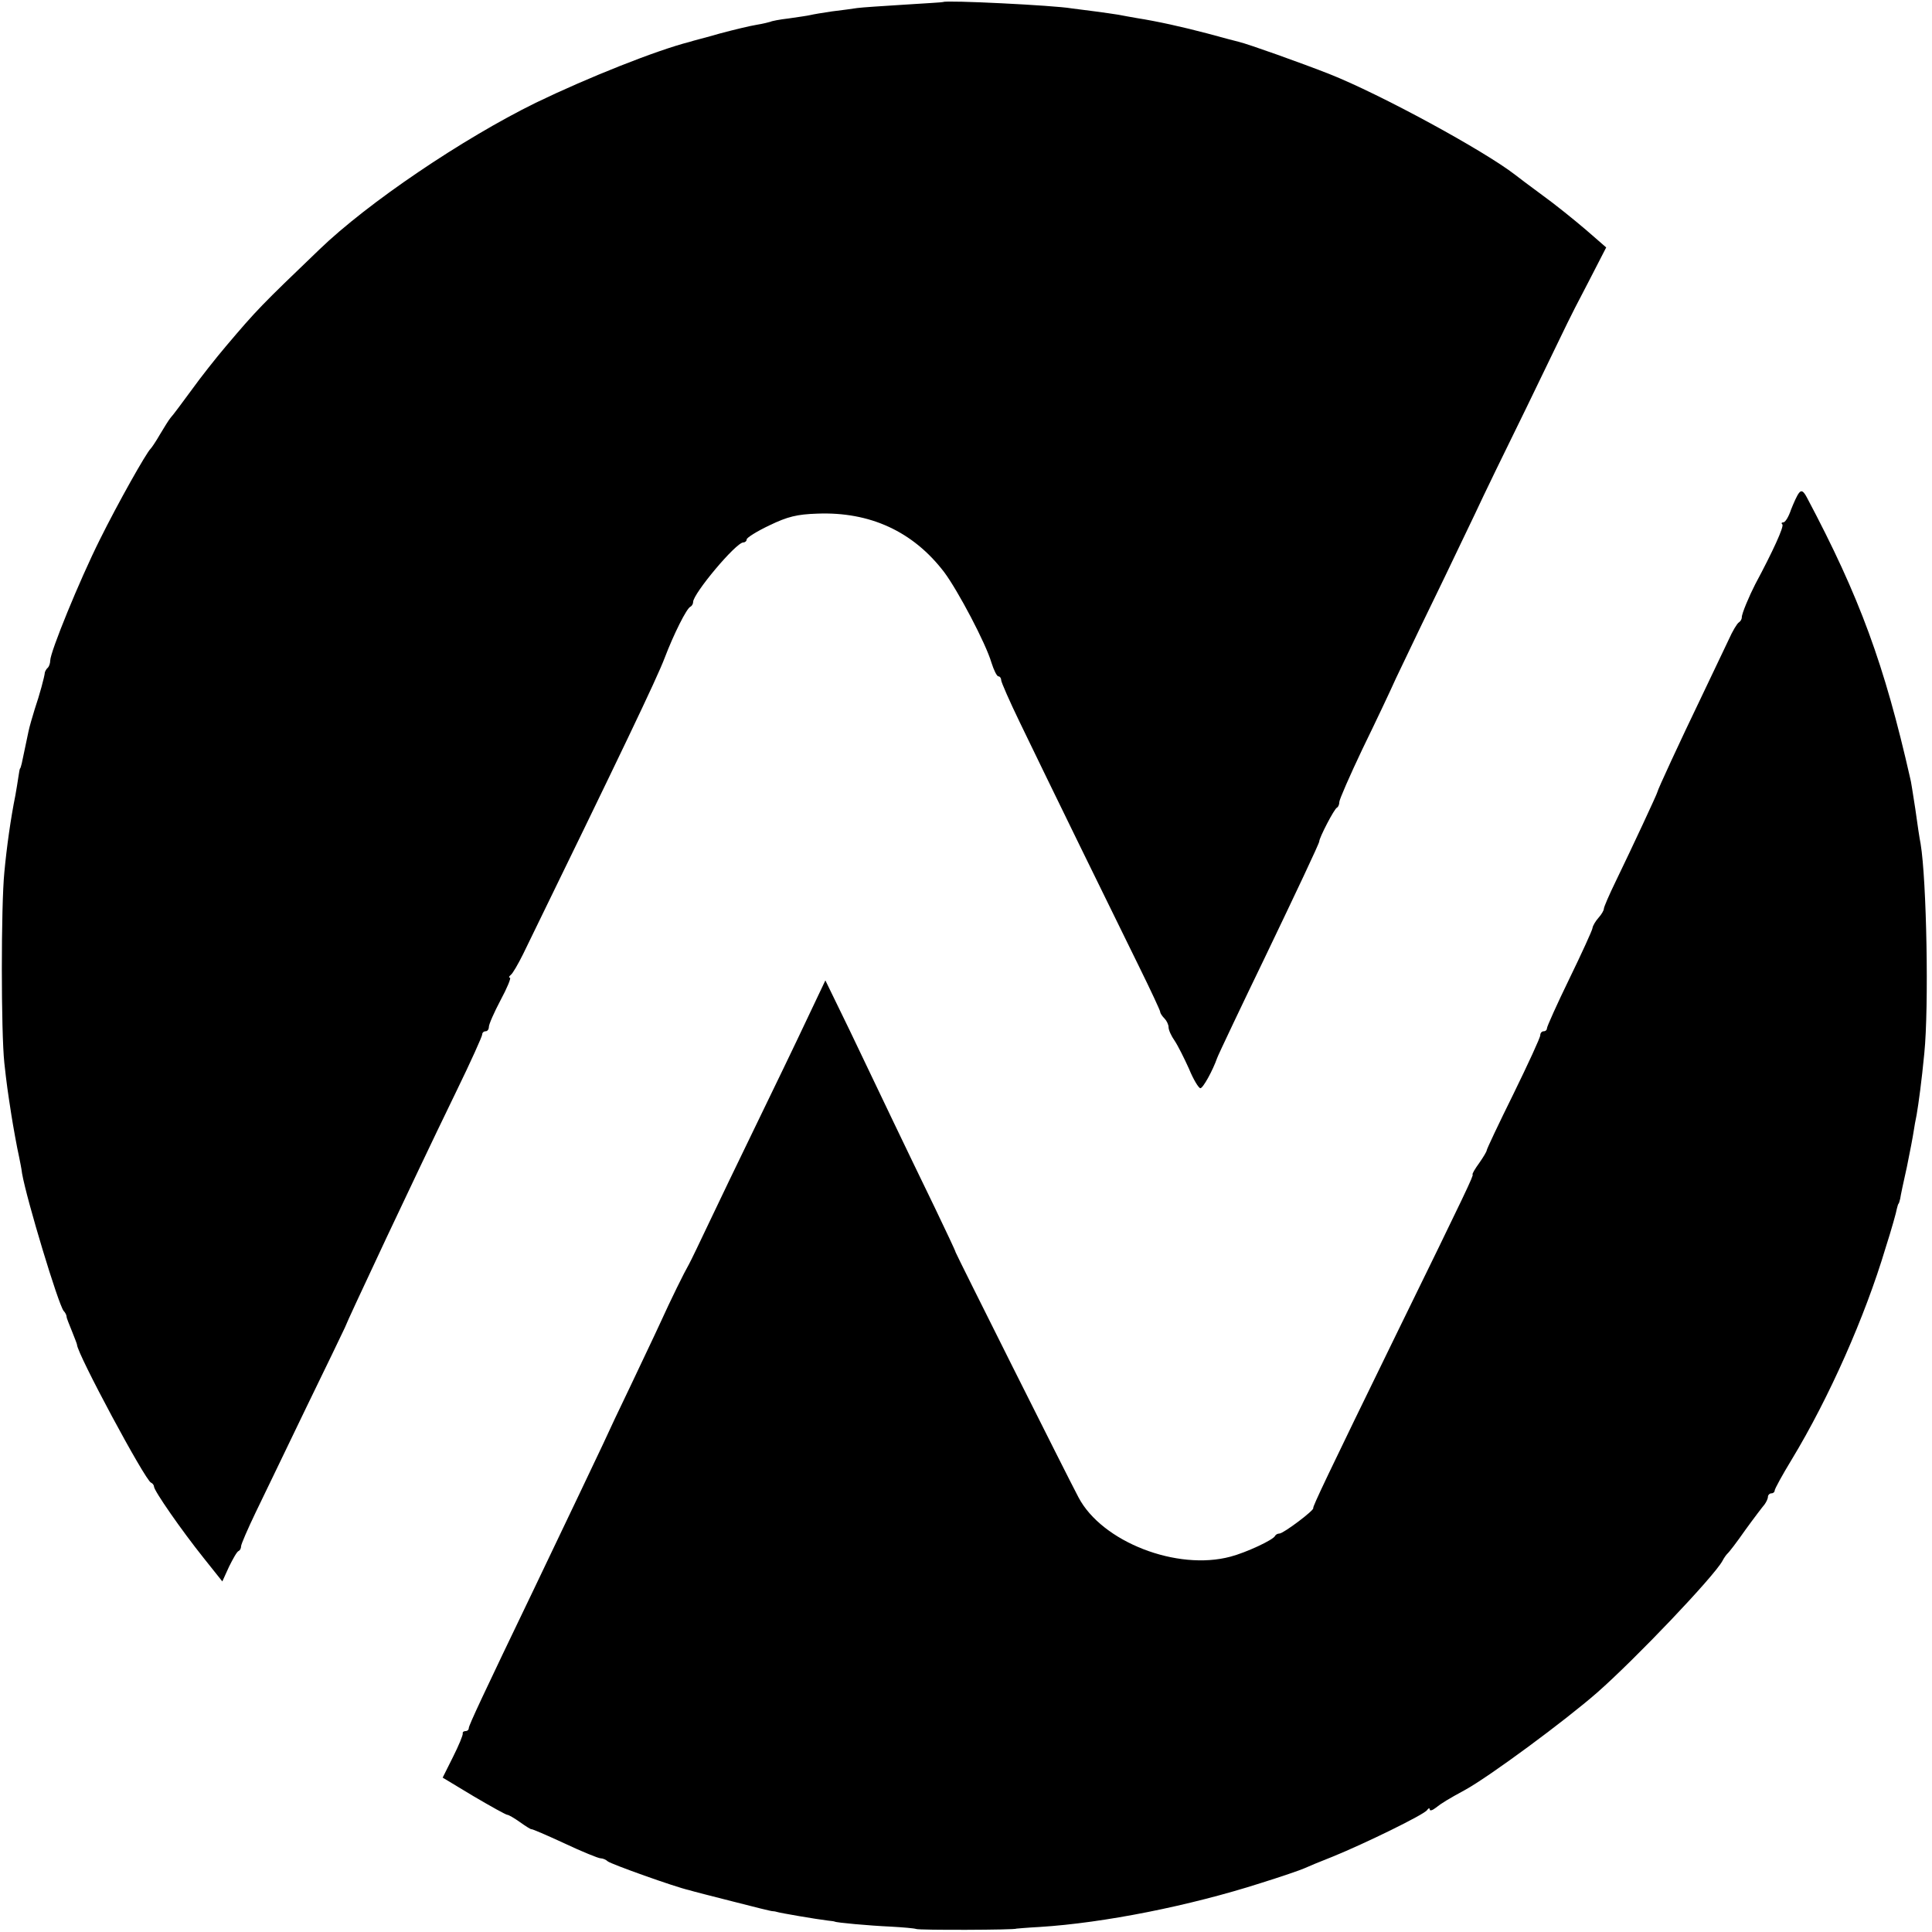 <?xml version="1.0" standalone="no"?>
<!DOCTYPE svg PUBLIC "-//W3C//DTD SVG 20010904//EN"
 "http://www.w3.org/TR/2001/REC-SVG-20010904/DTD/svg10.dtd">
<svg version="1.0" xmlns="http://www.w3.org/2000/svg"
 width="577pt" height="577pt" viewBox="0 0 577 577"
 preserveAspectRatio="xMidYMid meet">
<g transform="translate(0,577) scale(0.1,-0.1)"
fill="#000000" stroke="none">
<path d="M2817 5764 c-1 -1 -54 -4 -117 -8 -63 -4 -126 -8 -140 -10 -14 -2
-48 -7 -75 -10 -28 -4 -57 -9 -65 -11 -8 -2 -37 -6 -64 -10 -27 -3 -52 -8 -55
-10 -3 -1 -22 -6 -41 -9 -19 -3 -69 -15 -110 -26 -41 -12 -82 -22 -90 -25 -99
-25 -305 -107 -460 -182 -218 -107 -502 -299 -646 -438 -175 -168 -186 -179
-280 -290 -28 -33 -74 -91 -102 -130 -28 -38 -56 -76 -62 -82 -6 -7 -20 -30
-32 -50 -12 -21 -25 -40 -28 -43 -13 -12 -98 -163 -152 -272 -60 -120 -148
-335 -148 -361 0 -7 -3 -17 -7 -21 -5 -4 -8 -11 -9 -14 -1 -13 -16 -68 -30
-109 -7 -23 -16 -53 -19 -68 -5 -23 -12 -58 -20 -95 -2 -8 -4 -15 -5 -15 -1 0
-3 -11 -5 -25 -2 -14 -6 -38 -9 -55 -14 -69 -26 -155 -33 -230 -10 -100 -10
-477 0 -570 7 -64 10 -84 21 -155 5 -32 17 -99 23 -125 2 -11 7 -33 9 -50 14
-79 108 -390 124 -410 5 -5 9 -13 9 -18 0 -4 8 -23 16 -43 8 -20 15 -38 15
-40 0 -26 204 -406 221 -412 5 -2 9 -8 9 -12 0 -12 81 -129 149 -214 l55 -69
20 44 c12 24 24 46 29 47 4 2 7 8 7 14 0 6 20 52 44 102 24 50 92 190 150 311
59 121 111 229 116 240 8 20 42 93 125 270 64 135 124 263 209 438 42 86 76
162 76 167 0 6 5 10 10 10 6 0 10 6 10 13 0 8 16 44 35 80 20 37 32 67 28 67
-4 0 -3 4 2 8 6 4 22 32 37 62 296 607 399 822 423 885 27 71 66 149 77 153 4
2 8 8 8 14 0 25 128 178 150 178 5 0 10 4 10 9 0 5 30 24 68 42 54 26 82 33
143 35 157 6 286 -53 379 -175 41 -55 124 -212 141 -270 7 -22 16 -41 21 -41
4 0 8 -5 8 -11 0 -6 25 -63 56 -127 80 -166 279 -573 355 -727 35 -71 64 -133
64 -137 0 -4 6 -13 13 -20 6 -6 12 -18 12 -26 0 -8 8 -26 18 -40 10 -15 29
-53 43 -84 13 -32 29 -58 34 -58 8 0 37 53 50 90 2 7 79 169 140 295 95 198
165 346 165 352 0 11 45 98 53 101 4 2 7 10 7 17 0 7 31 78 69 158 39 80 84
175 100 211 17 35 67 141 112 233 45 92 100 209 124 258 23 50 93 194 155 320
61 127 116 239 121 250 5 11 33 66 63 123 l53 103 -61 53 c-34 29 -92 76 -131
104 -38 28 -74 55 -80 60 -93 72 -401 240 -555 301 -84 33 -241 89 -270 96 -8
2 -51 13 -94 25 -76 20 -148 36 -211 46 -16 3 -41 7 -55 10 -14 2 -45 7 -70
10 -25 3 -56 7 -70 9 -51 9 -375 25 -383 19z"/>
<path d="M5373 4298 c-6 -7 -16 -30 -24 -50 -7 -21 -17 -38 -23 -38 -5 0 -7
-3 -3 -6 6 -6 -29 -82 -81 -179 -17 -33 -41 -89 -40 -99 0 -5 -4 -12 -9 -15
-5 -3 -19 -26 -30 -51 -12 -25 -48 -101 -81 -170 -66 -137 -132 -280 -132
-285 0 -4 -76 -167 -124 -266 -20 -41 -36 -78 -36 -83 0 -5 -7 -17 -16 -27 -8
-9 -17 -23 -18 -31 -1 -7 -32 -75 -69 -151 -37 -76 -67 -143 -67 -148 0 -5 -4
-9 -10 -9 -5 0 -10 -5 -10 -12 0 -7 -36 -85 -80 -175 -44 -89 -80 -165 -80
-169 0 -3 -10 -20 -22 -37 -13 -18 -22 -33 -20 -35 3 -3 -16 -44 -228 -477
-207 -424 -250 -515 -248 -519 4 -6 -89 -76 -101 -76 -5 0 -11 -3 -13 -7 -5
-12 -87 -50 -133 -62 -160 -43 -384 44 -454 177 -32 60 -366 727 -367 732 0 3
-29 64 -63 135 -35 72 -90 186 -123 255 -33 69 -92 192 -131 274 l-72 148 -56
-118 c-31 -66 -99 -207 -151 -314 -52 -107 -116 -240 -142 -295 -26 -55 -52
-109 -58 -120 -15 -26 -53 -103 -88 -180 -15 -33 -54 -114 -85 -180 -32 -66
-70 -147 -85 -180 -26 -55 -93 -196 -205 -430 -151 -314 -195 -408 -195 -416
0 -5 -4 -9 -10 -9 -5 0 -9 -3 -8 -7 1 -5 -12 -36 -29 -70 l-31 -62 93 -56 c51
-30 96 -55 100 -55 4 0 21 -10 38 -22 18 -13 33 -22 34 -21 2 1 46 -18 98 -42
53 -25 102 -45 109 -45 6 0 16 -4 21 -9 9 -8 202 -77 243 -86 9 -3 68 -18 131
-34 63 -16 117 -30 120 -29 3 0 8 -1 11 -2 8 -3 119 -22 153 -26 9 -1 18 -2
20 -3 4 -3 101 -12 168 -15 36 -2 70 -5 75 -7 8 -4 299 -3 299 1 0 0 32 3 70
5 192 12 448 63 660 131 61 19 119 39 130 44 11 5 49 21 85 35 96 39 274 126
282 139 4 6 8 7 8 2 0 -5 8 -3 18 5 16 13 39 27 87 53 73 40 299 207 395 291
116 102 348 346 374 393 5 10 12 19 15 22 4 3 28 34 53 70 26 36 52 70 58 77
5 7 10 17 10 23 0 5 5 10 10 10 6 0 10 4 10 8 0 5 23 47 51 93 112 185 219
427 280 631 18 56 33 110 34 118 2 8 4 15 5 15 1 0 3 7 5 15 1 8 10 51 20 95
9 44 18 91 20 105 2 14 6 36 9 50 6 35 15 101 23 184 14 139 7 517 -11 626 -3
14 -10 61 -16 105 -7 44 -13 85 -15 90 -77 340 -151 542 -308 838 -11 21 -17
24 -24 15z"/>
</g>
</svg>
